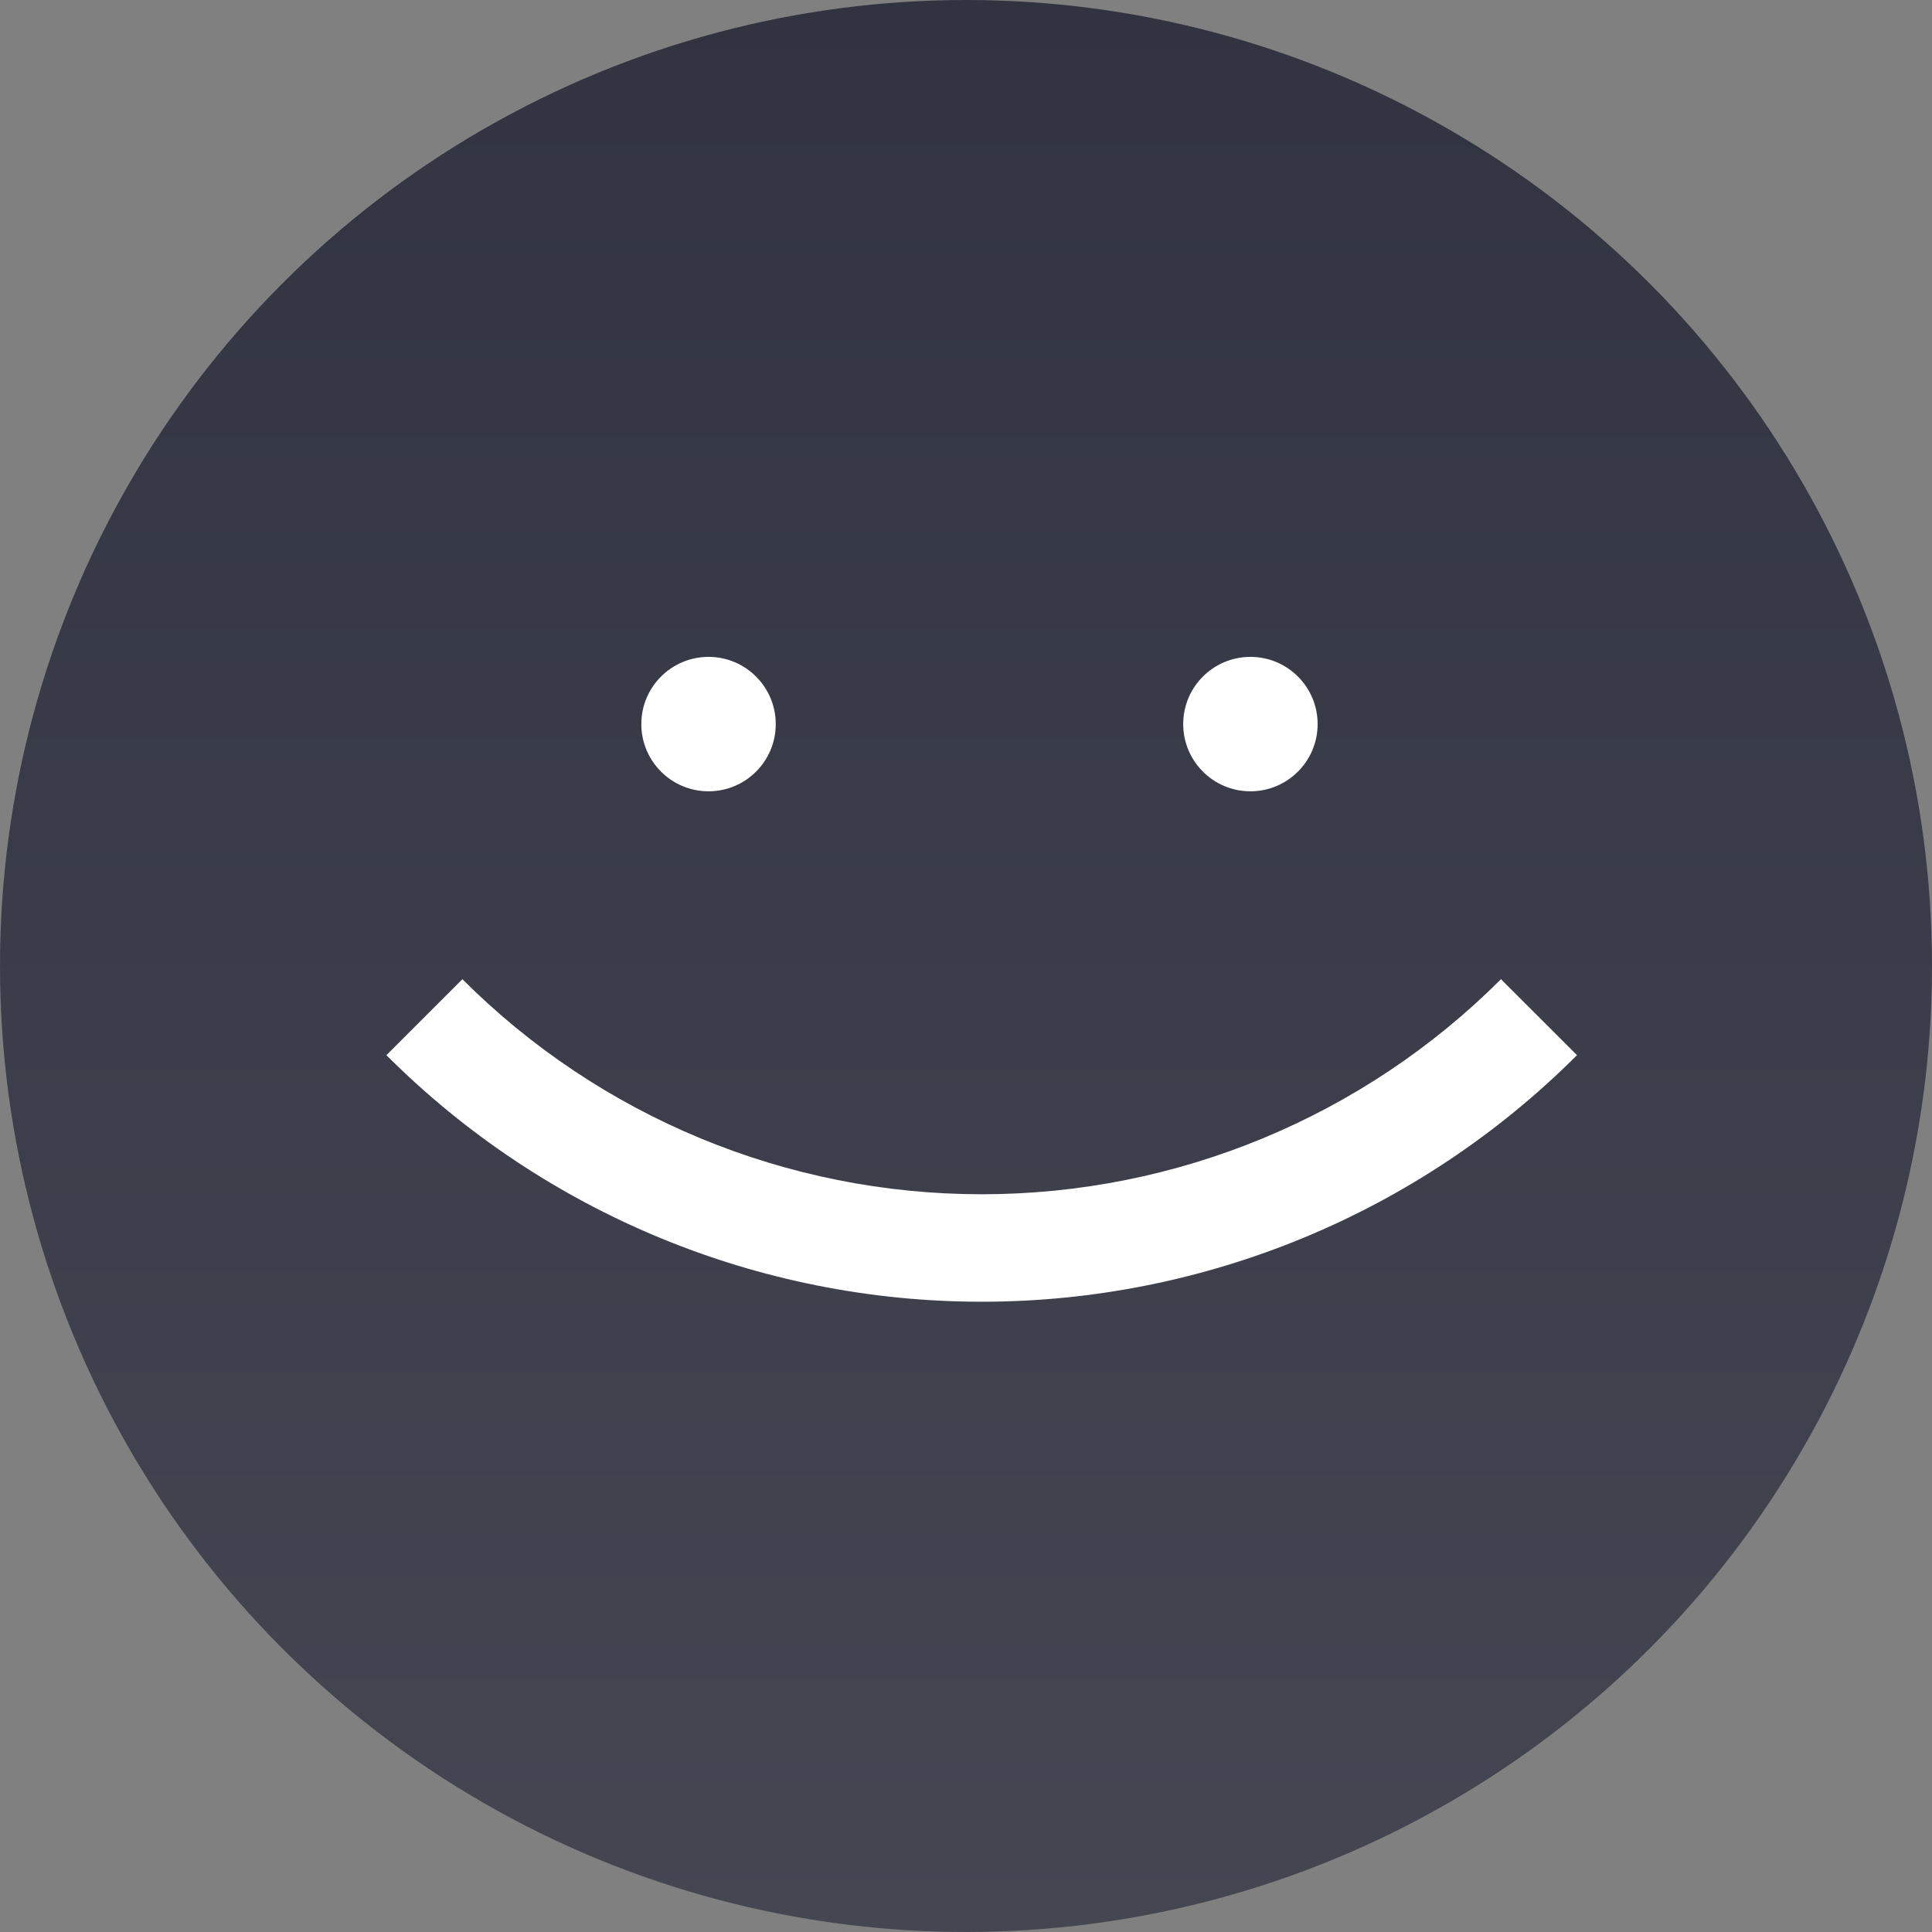 <svg width="40" height="40" viewBox="0 0 40 40" fill="none" xmlns="http://www.w3.org/2000/svg">
<rect x="0" y="0" width="40" height="40" fill="#808080" stroke="none"/>
<circle cx="20" cy="20" r="20" fill="url(#paint0_linear_2842_1292)"/>
<path d="M25.889 16.383C26.657 16.383 27.28 15.76 27.28 14.991C27.28 14.223 26.657 13.6 25.889 13.6C25.12 13.6 24.497 14.223 24.497 14.991C24.497 15.76 25.12 16.383 25.889 16.383Z" fill="white"/>
<path d="M14.669 16.383C15.438 16.383 16.061 15.76 16.061 14.992C16.061 14.223 15.438 13.6 14.669 13.6C13.901 13.6 13.278 14.223 13.278 14.992C13.278 15.76 13.901 16.383 14.669 16.383Z" fill="white"/>
<path d="M20.325 24.726C16.292 24.726 12.424 23.125 9.573 20.273L8 21.846C11.268 25.115 15.702 26.951 20.325 26.951C24.947 26.951 29.381 25.115 32.65 21.846L31.076 20.273C28.225 23.125 24.357 24.726 20.325 24.726Z" fill="white"/>
<defs>
<linearGradient id="paint0_linear_2842_1292" x1="20" y1="0" x2="20" y2="40" gradientUnits="userSpaceOnUse">
<stop stop-color="#313341"/>
<stop offset="1" stop-color="#444752"/>
</linearGradient>
</defs>
</svg>
